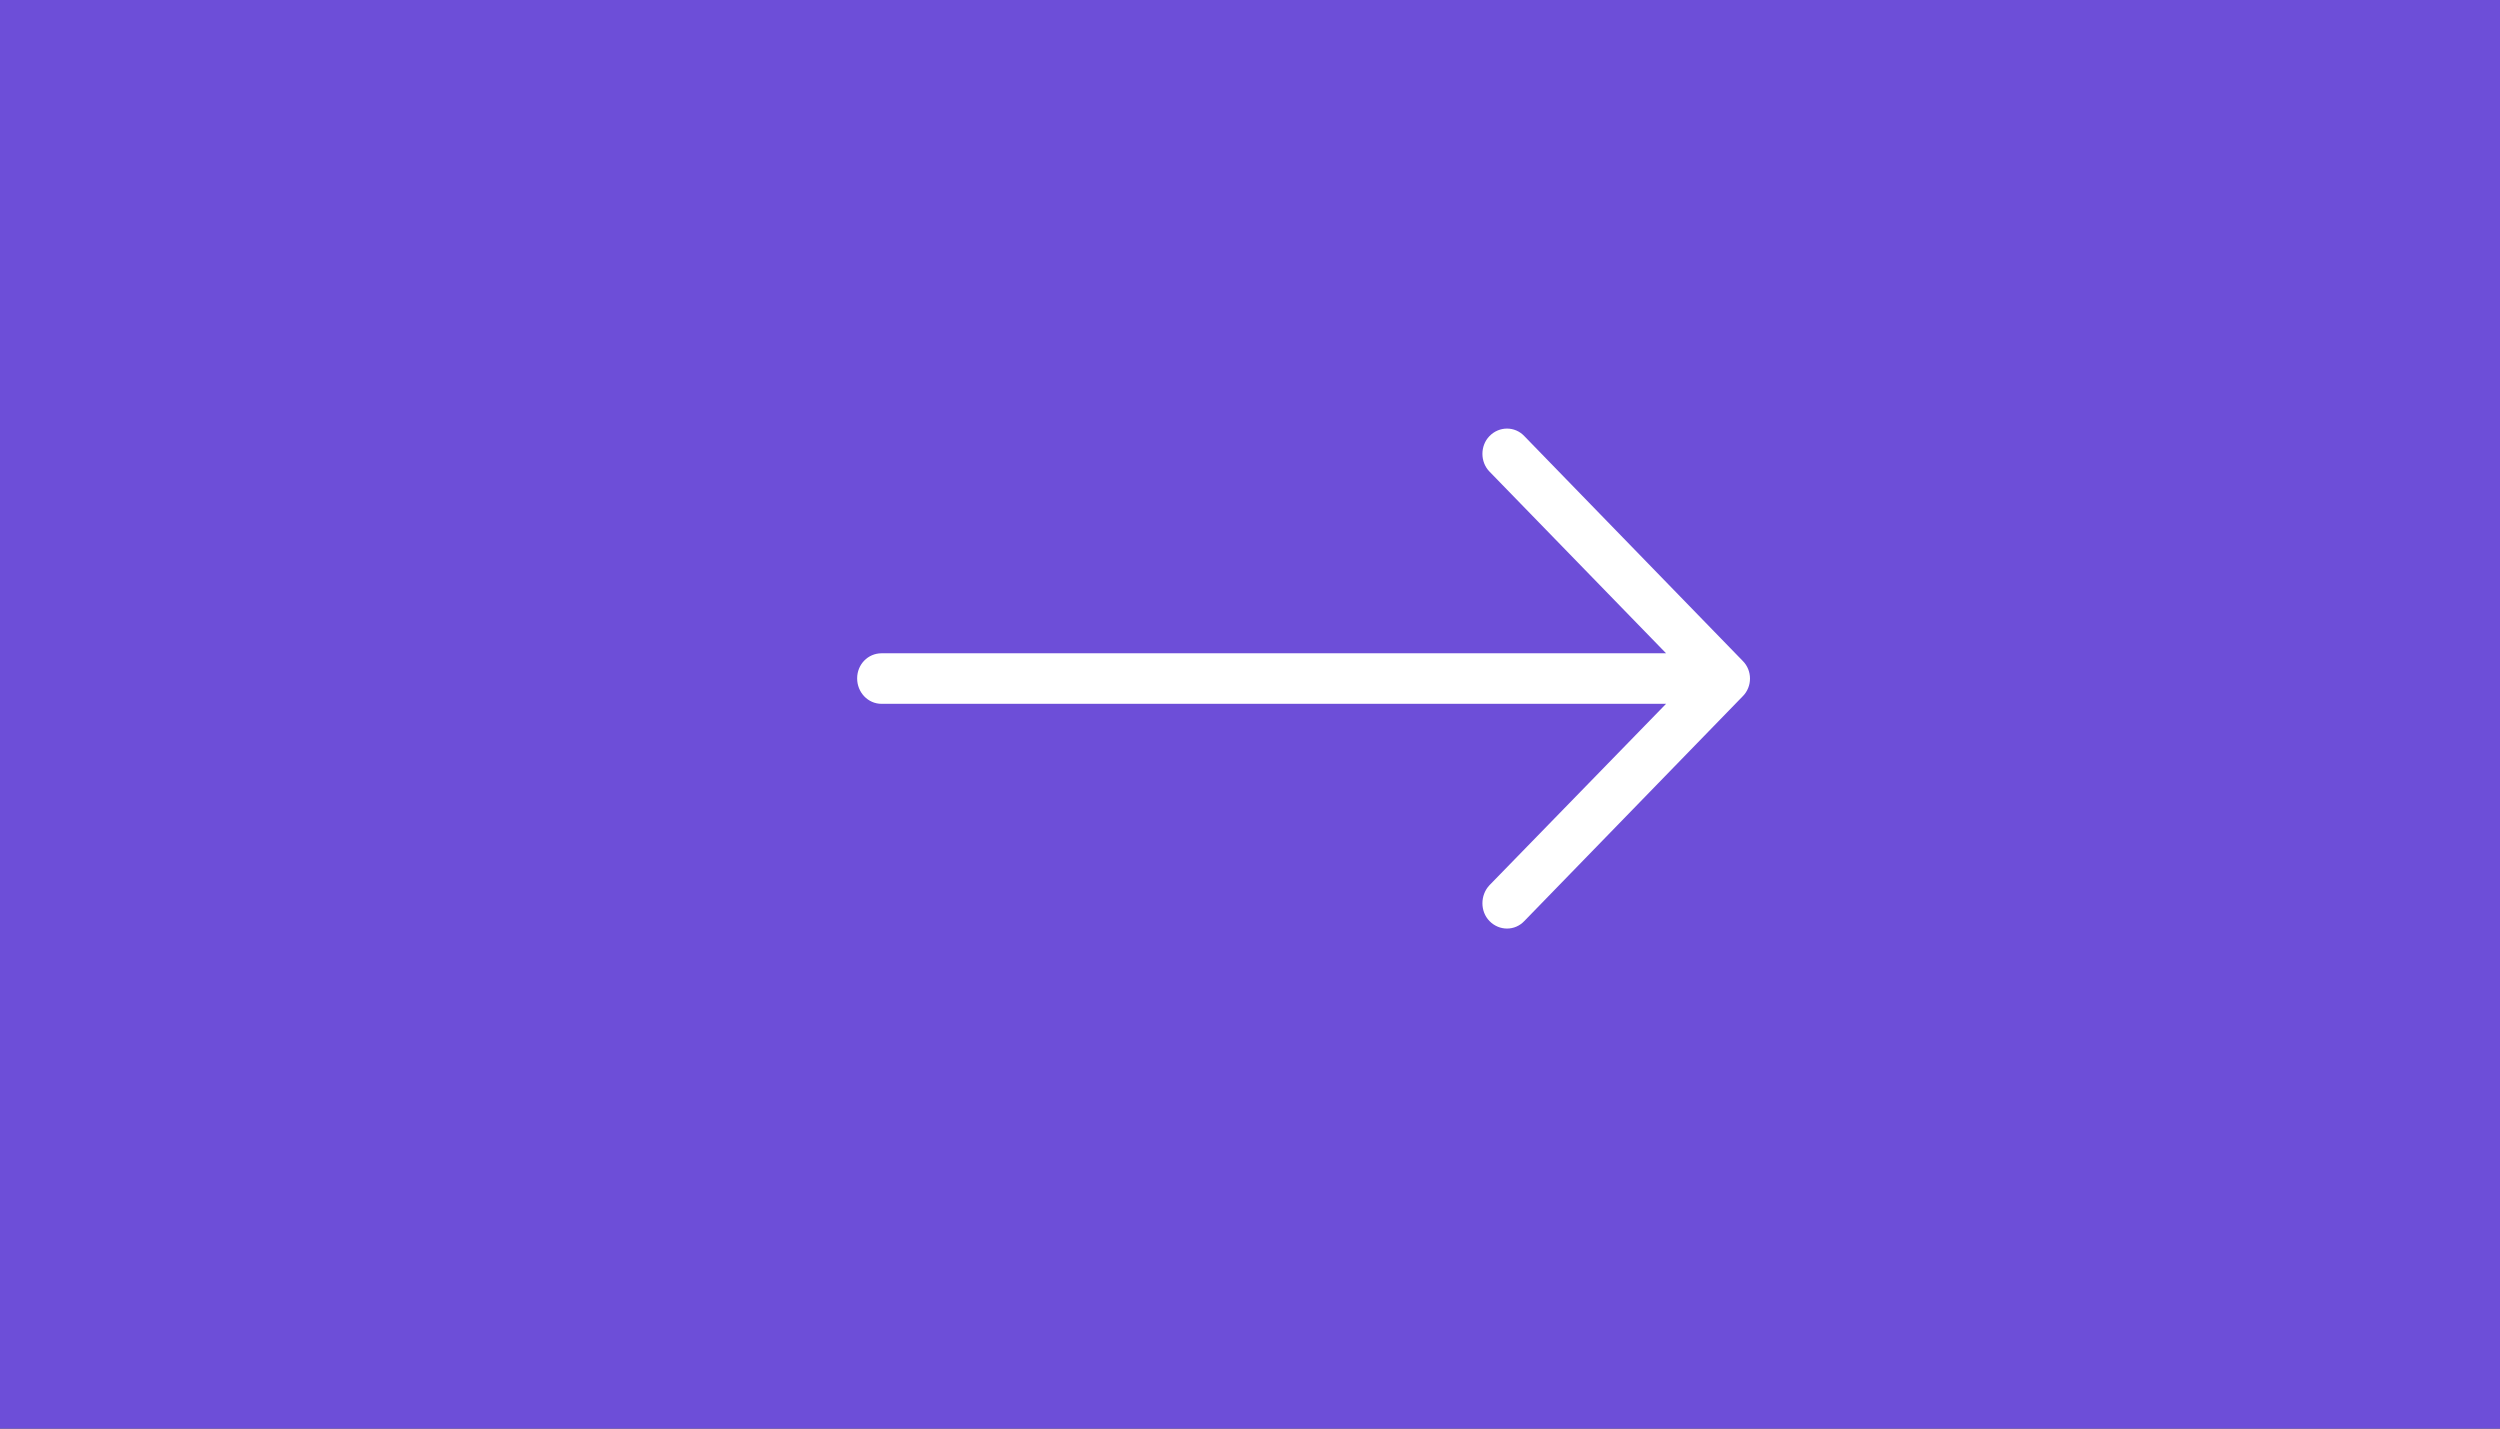 <svg width="70" height="40" viewBox="0 0 70 40" fill="none" xmlns="http://www.w3.org/2000/svg">
<rect x="0" y="0" width="70" height="40" fill="#333333" stroke="none"/>
<rect x="1" y="1" width="68" height="38" fill="#6D4ED8" stroke="#6D4ED8" stroke-width="2"/>
<path d="M42.681 12.211C42.417 11.93 41.978 11.93 41.705 12.211C41.442 12.482 41.442 12.933 41.705 13.204L46.65 18.292H24.683C24.302 18.293 24 18.604 24 18.995C24 19.386 24.302 19.707 24.683 19.707H46.65L41.705 24.786C41.442 25.067 41.442 25.519 41.705 25.789C41.978 26.07 42.418 26.07 42.681 25.789L48.795 19.497C49.068 19.226 49.068 18.774 48.795 18.504L42.681 12.211Z" fill="white"/>
</svg>

